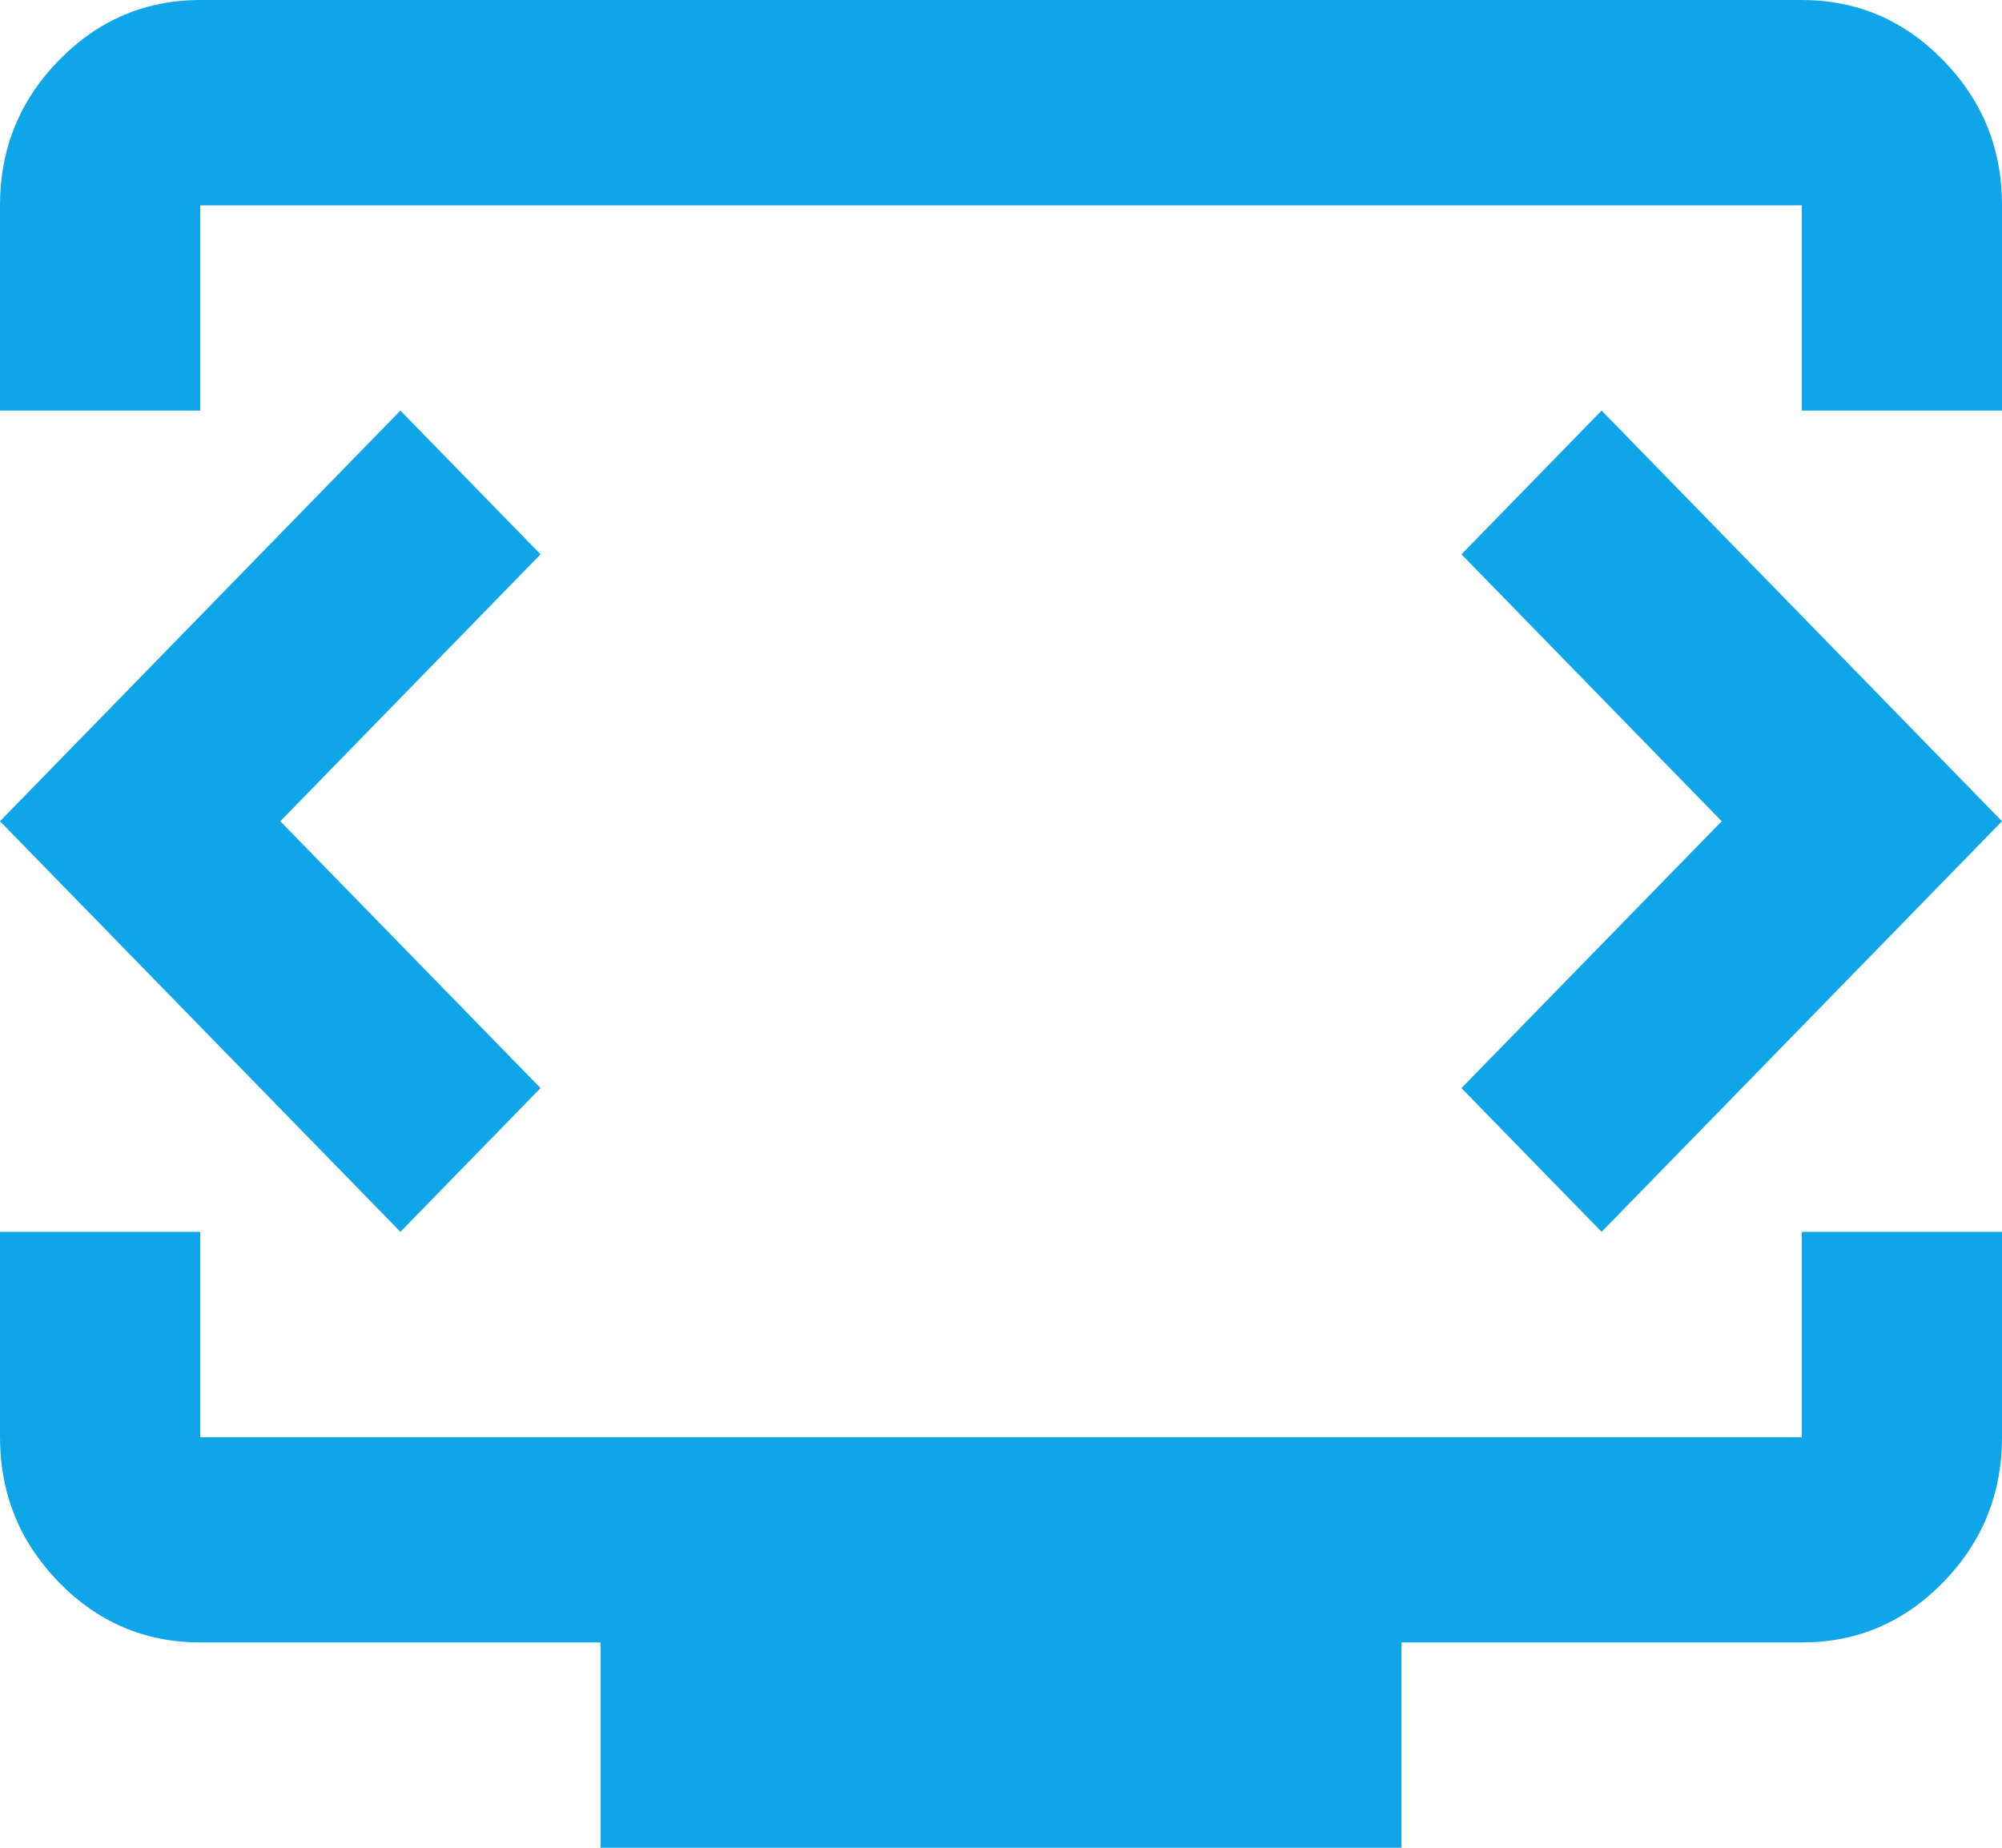 <svg width="26" height="24" viewBox="0 0 26 24" fill="none" xmlns="http://www.w3.org/2000/svg">
<path d="M0 5.333V2.667C0 1.933 0.255 1.306 0.764 0.784C1.274 0.262 1.886 0.001 2.6 0H23.4C24.115 0 24.727 0.261 25.237 0.784C25.747 1.307 26.001 1.934 26 2.667V5.333H23.4V2.667H2.6V5.333H0ZM7.8 24V21.333H2.6C1.885 21.333 1.273 21.072 0.764 20.551C0.256 20.029 0.001 19.401 0 18.667V16H2.6V18.667H23.4V16H26V18.667C26 19.4 25.746 20.028 25.237 20.551C24.728 21.073 24.116 21.334 23.4 21.333H18.2V24H7.8ZM3.64 10.667L7.02 7.2L5.2 5.333L0 10.667L5.2 16L7.02 14.133L3.64 10.667ZM22.36 10.667L18.98 14.133L20.8 16L26 10.667L20.8 5.333L18.98 7.2L22.36 10.667Z" fill="#0EA5E9"/>
</svg>
